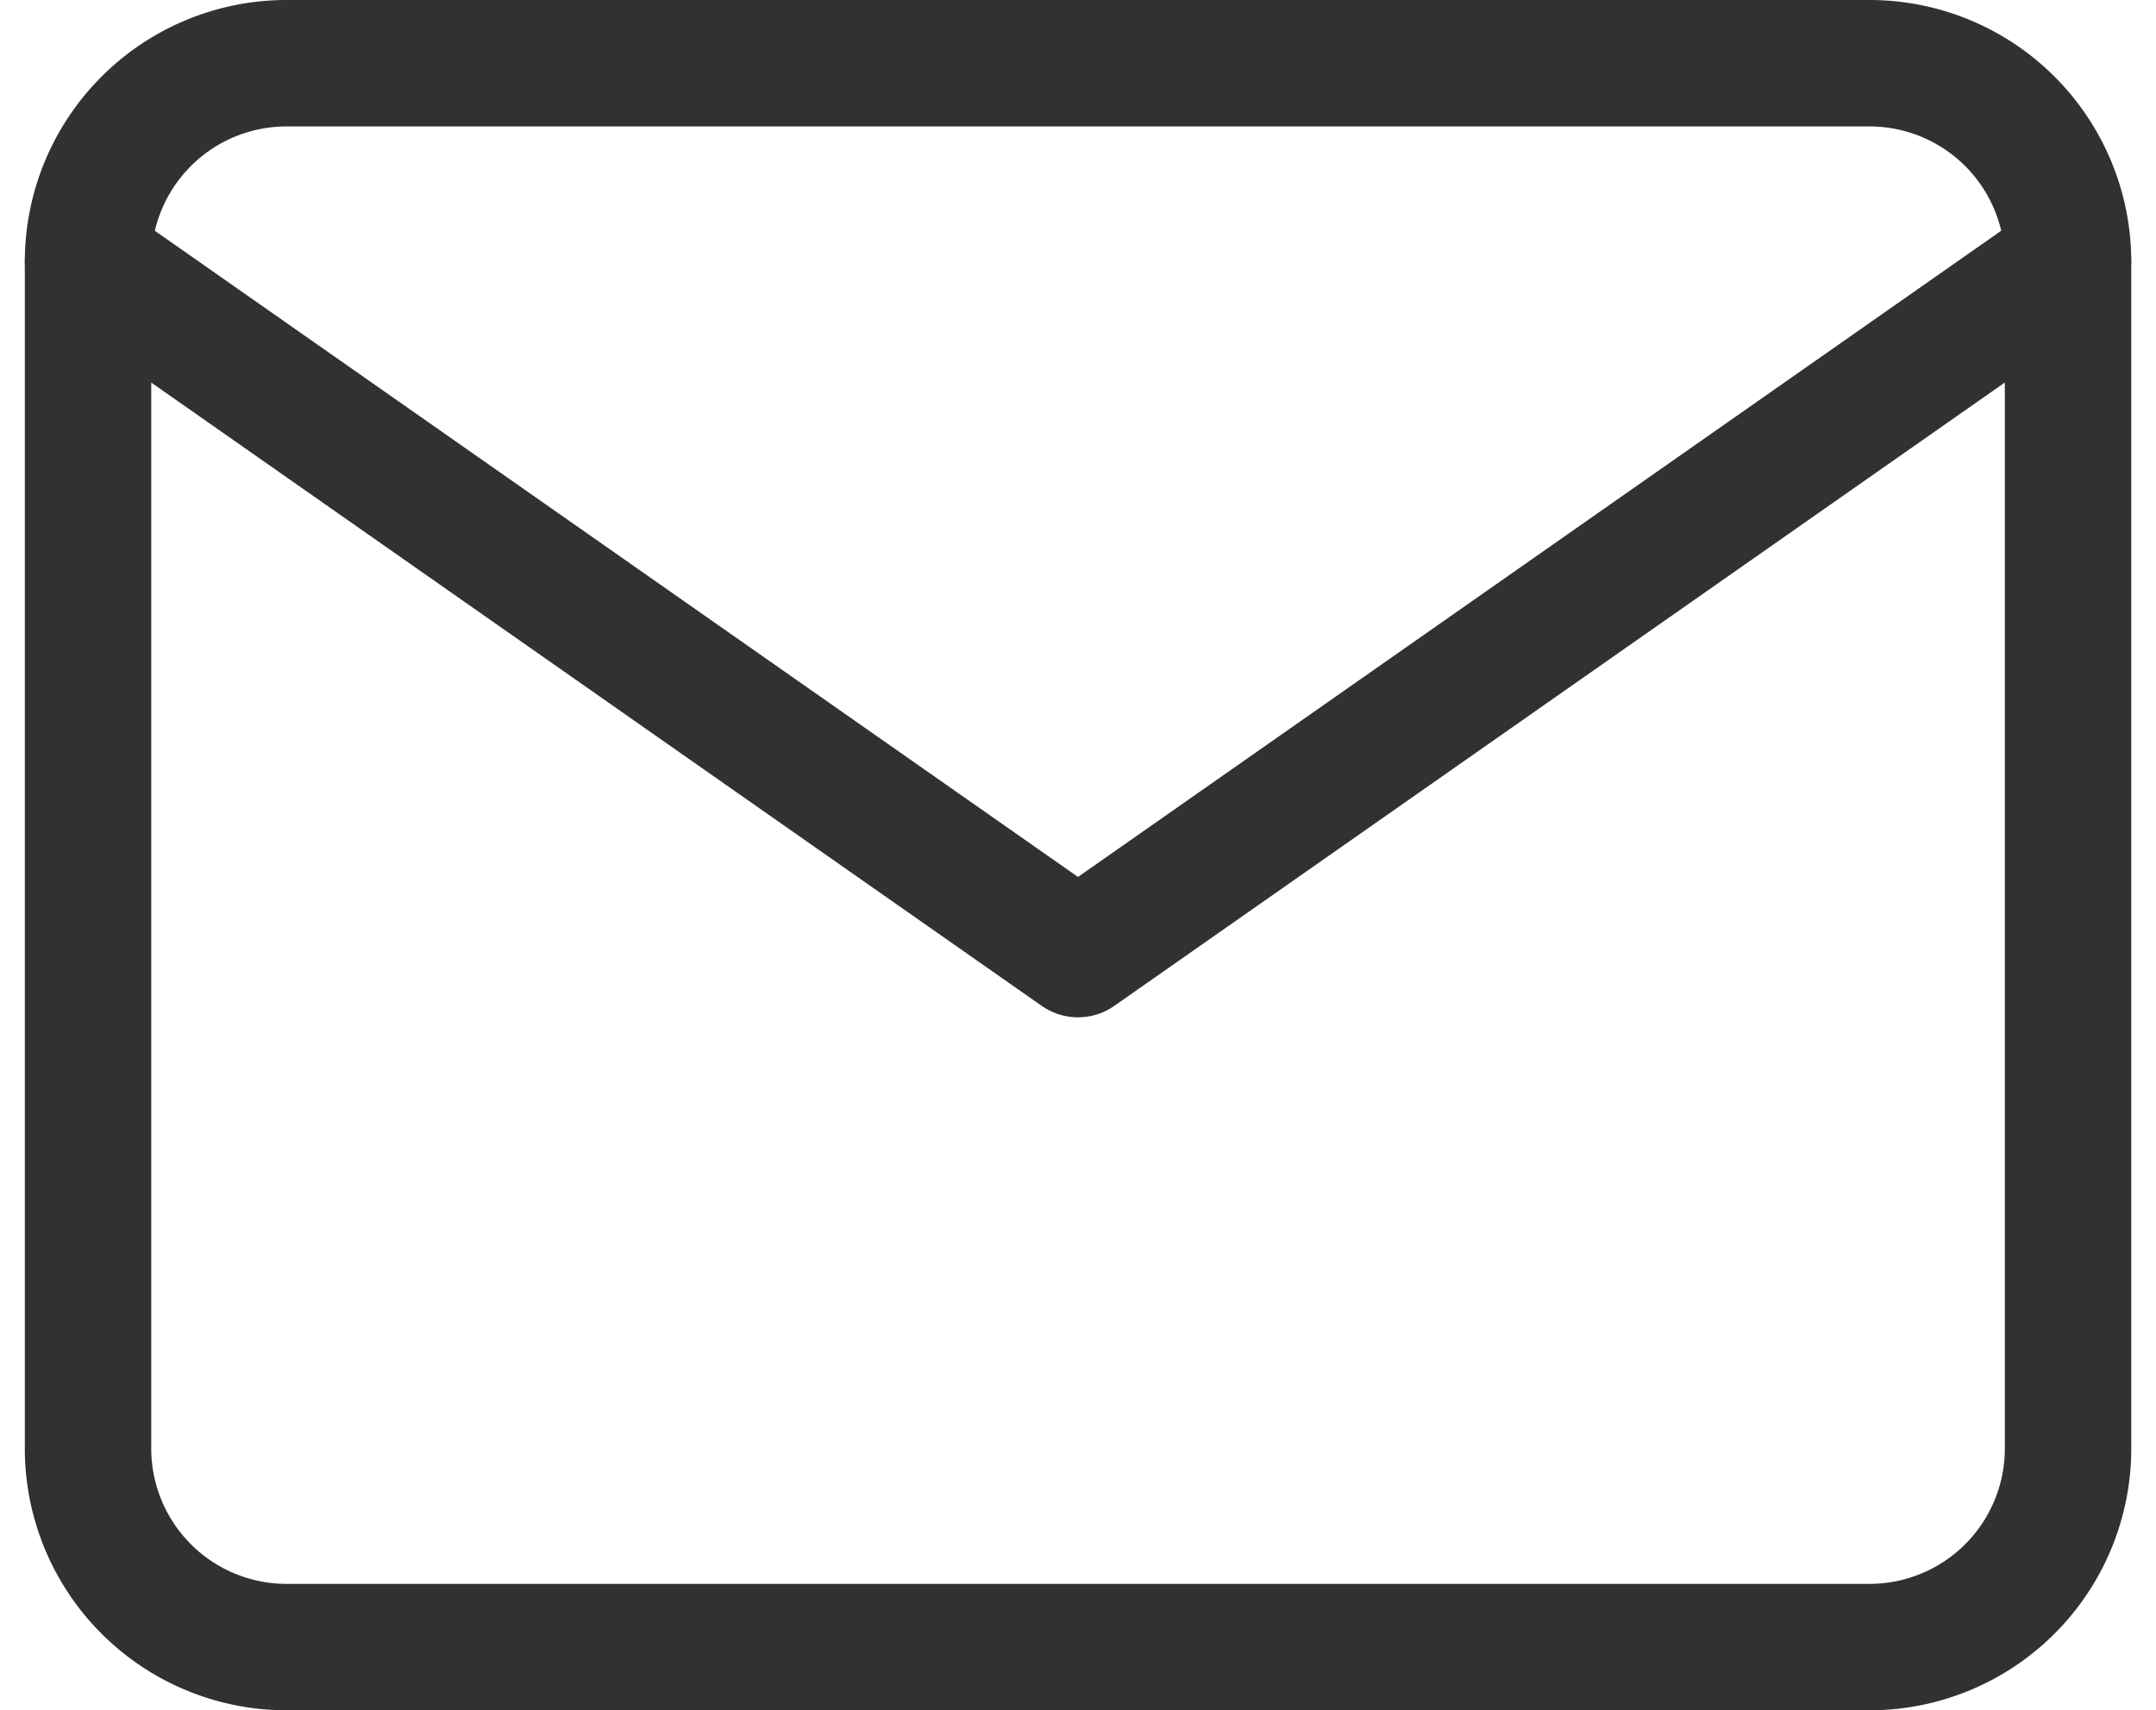 <svg xmlns="http://www.w3.org/2000/svg" width="51.16" height="40.586" viewBox="0 0 51.16 40.586">
  <g id="Icon_feather-mail" data-name="Icon feather-mail" transform="translate(2.089 1.5)">
    <path id="Tracé_2" data-name="Tracé 2" d="M7.7,6H45.284a4.712,4.712,0,0,1,4.7,4.7V38.887a4.712,4.712,0,0,1-4.7,4.7H7.7a4.712,4.712,0,0,1-4.7-4.7V10.7A4.712,4.712,0,0,1,7.7,6Z" transform="translate(-3 -6)" fill="none" stroke="#313131" stroke-linecap="round" stroke-linejoin="round" stroke-width="3"/>
    <path id="Tracé_3" data-name="Tracé 3" d="M49.982,9,26.491,25.444,3,9" transform="translate(-3 -4.302)" fill="none" stroke="#313131" stroke-linecap="round" stroke-linejoin="round" stroke-width="3"/>
  </g>
</svg>
